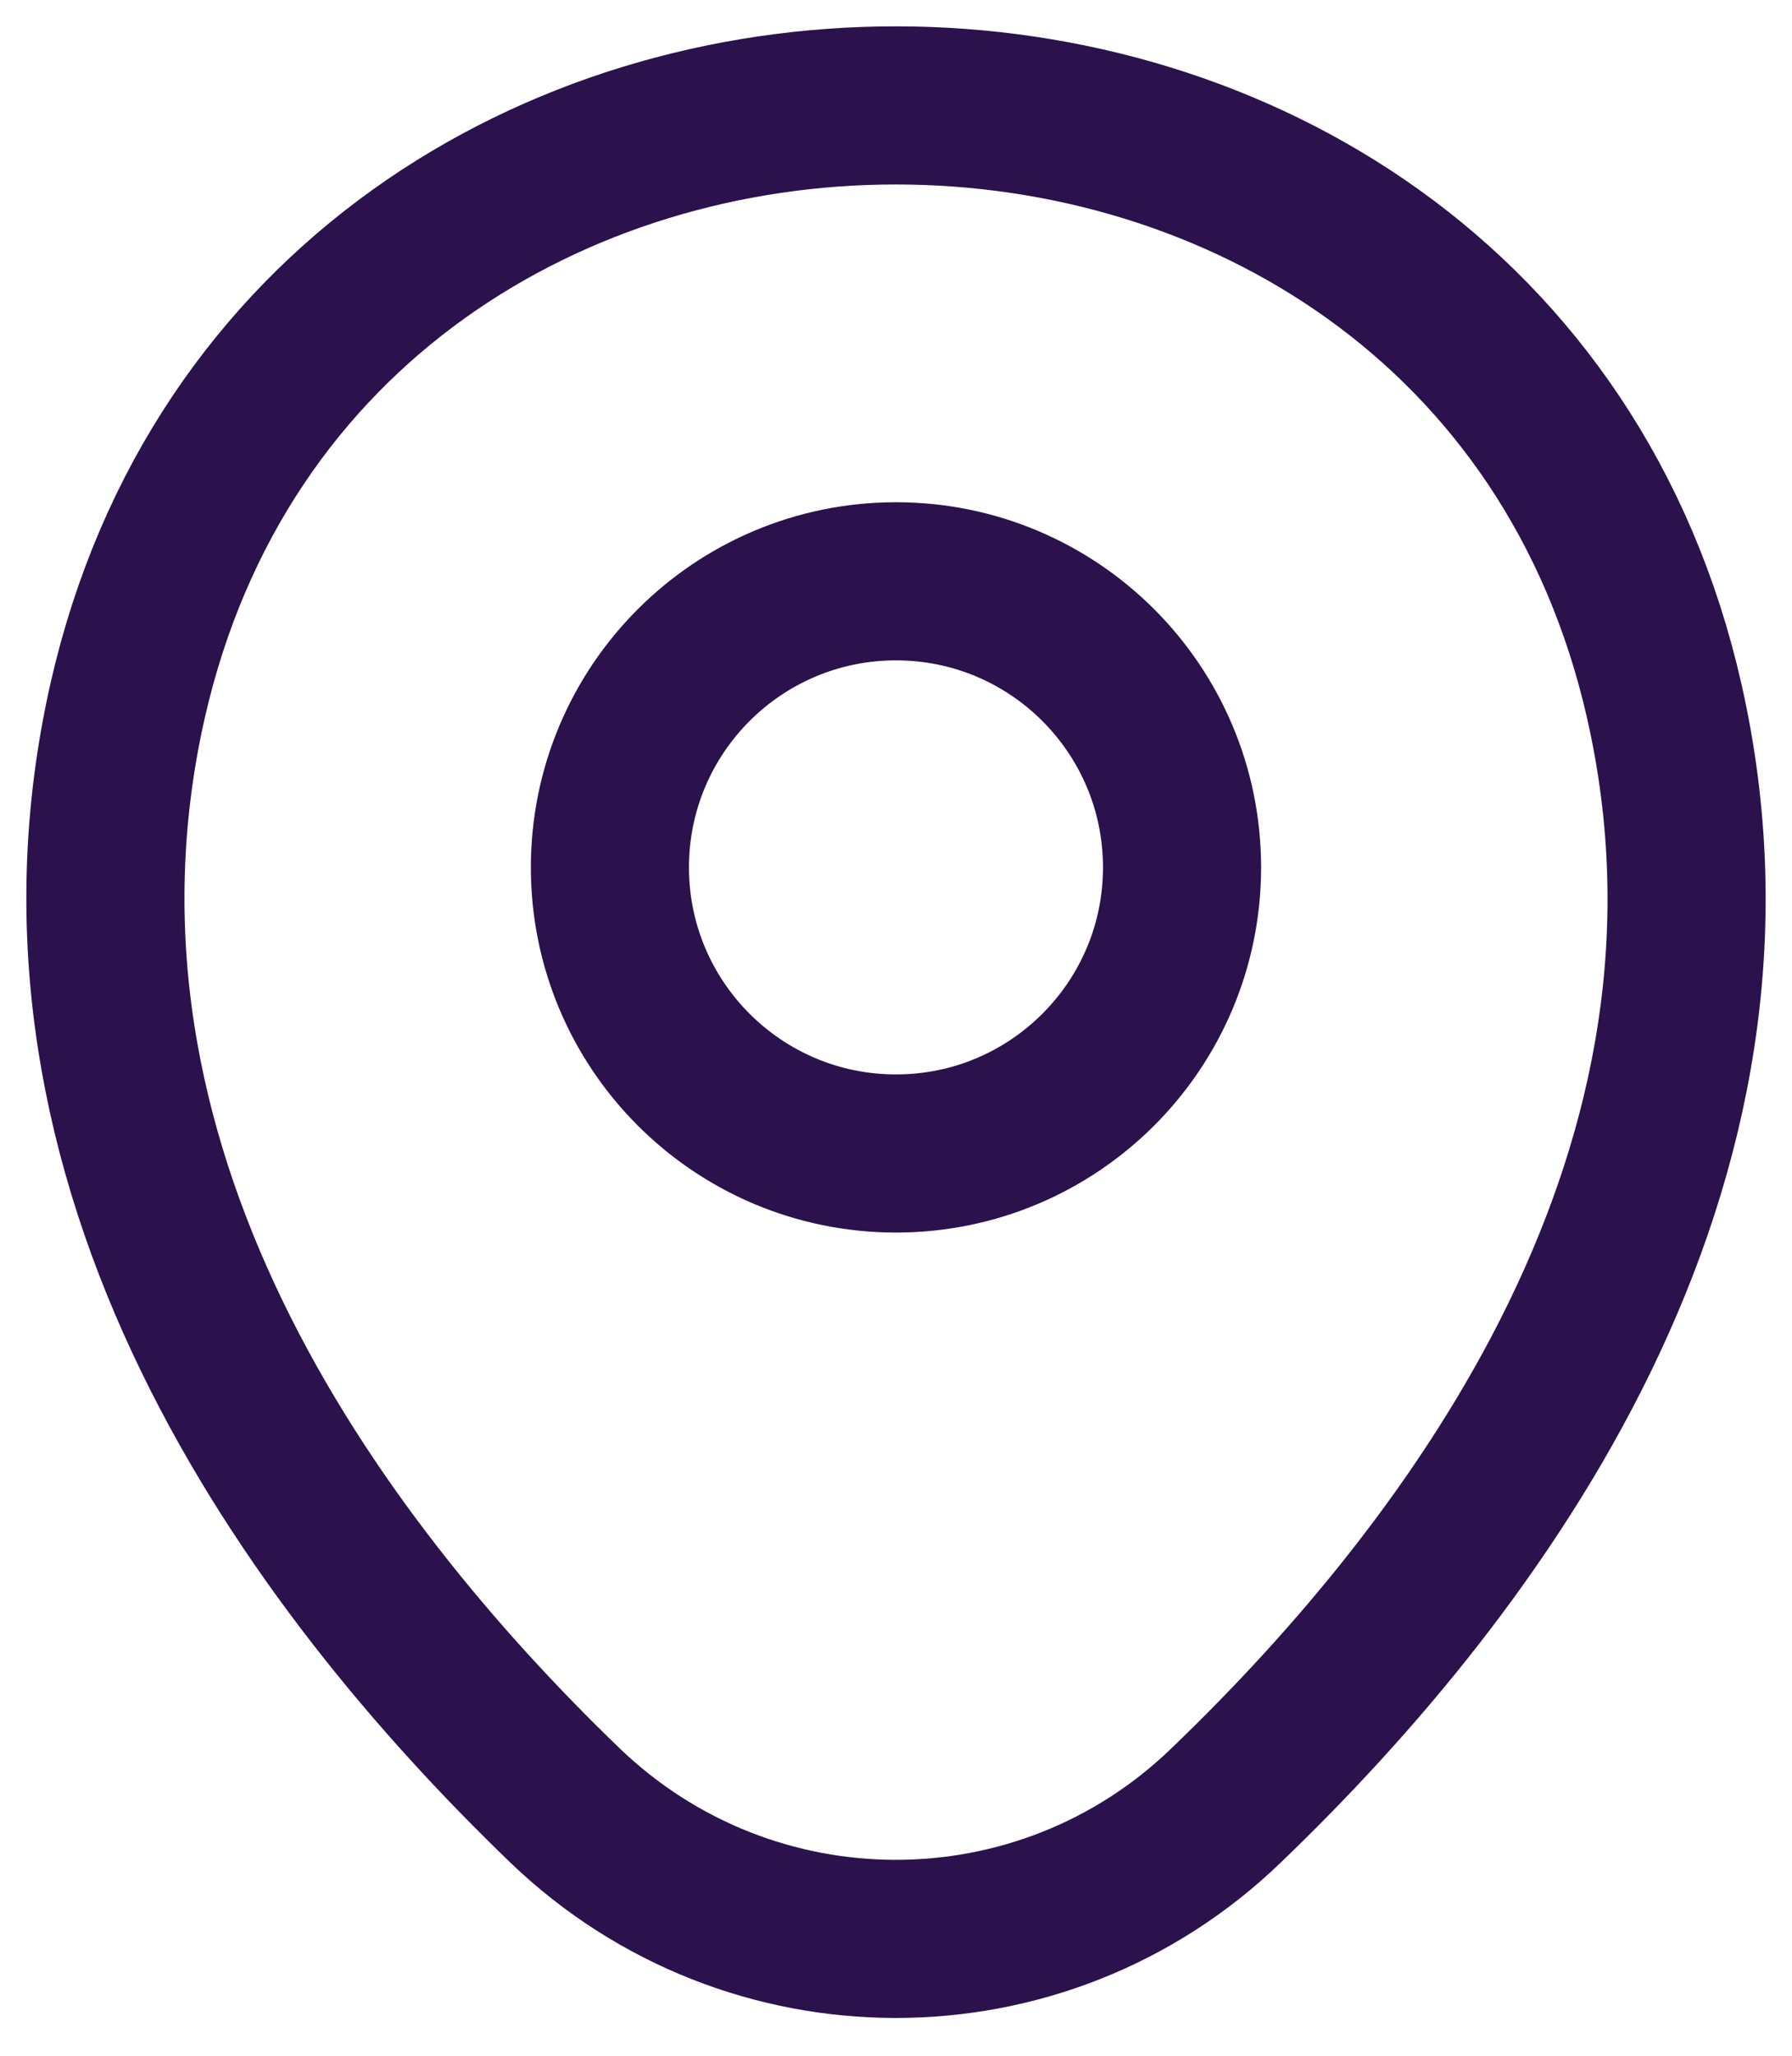 <svg width="34" height="39" viewBox="0 0 34 39" fill="none" xmlns="http://www.w3.org/2000/svg">
<path d="M17 21.883C19.997 21.883 22.427 19.453 22.427 16.456C22.427 13.458 19.997 11.028 17 11.028C14.002 11.028 11.572 13.458 11.572 16.456C11.572 19.453 14.002 21.883 17 21.883Z" stroke="#2B124C" stroke-width="3"/>
<path d="M2.422 13.29C5.849 -1.775 28.168 -1.758 31.578 13.307C33.578 22.144 28.081 29.625 23.262 34.252C19.766 37.627 14.234 37.627 10.72 34.252C5.919 29.625 0.422 22.127 2.422 13.29Z" stroke="#2B124C" stroke-width="3"/>
</svg>
